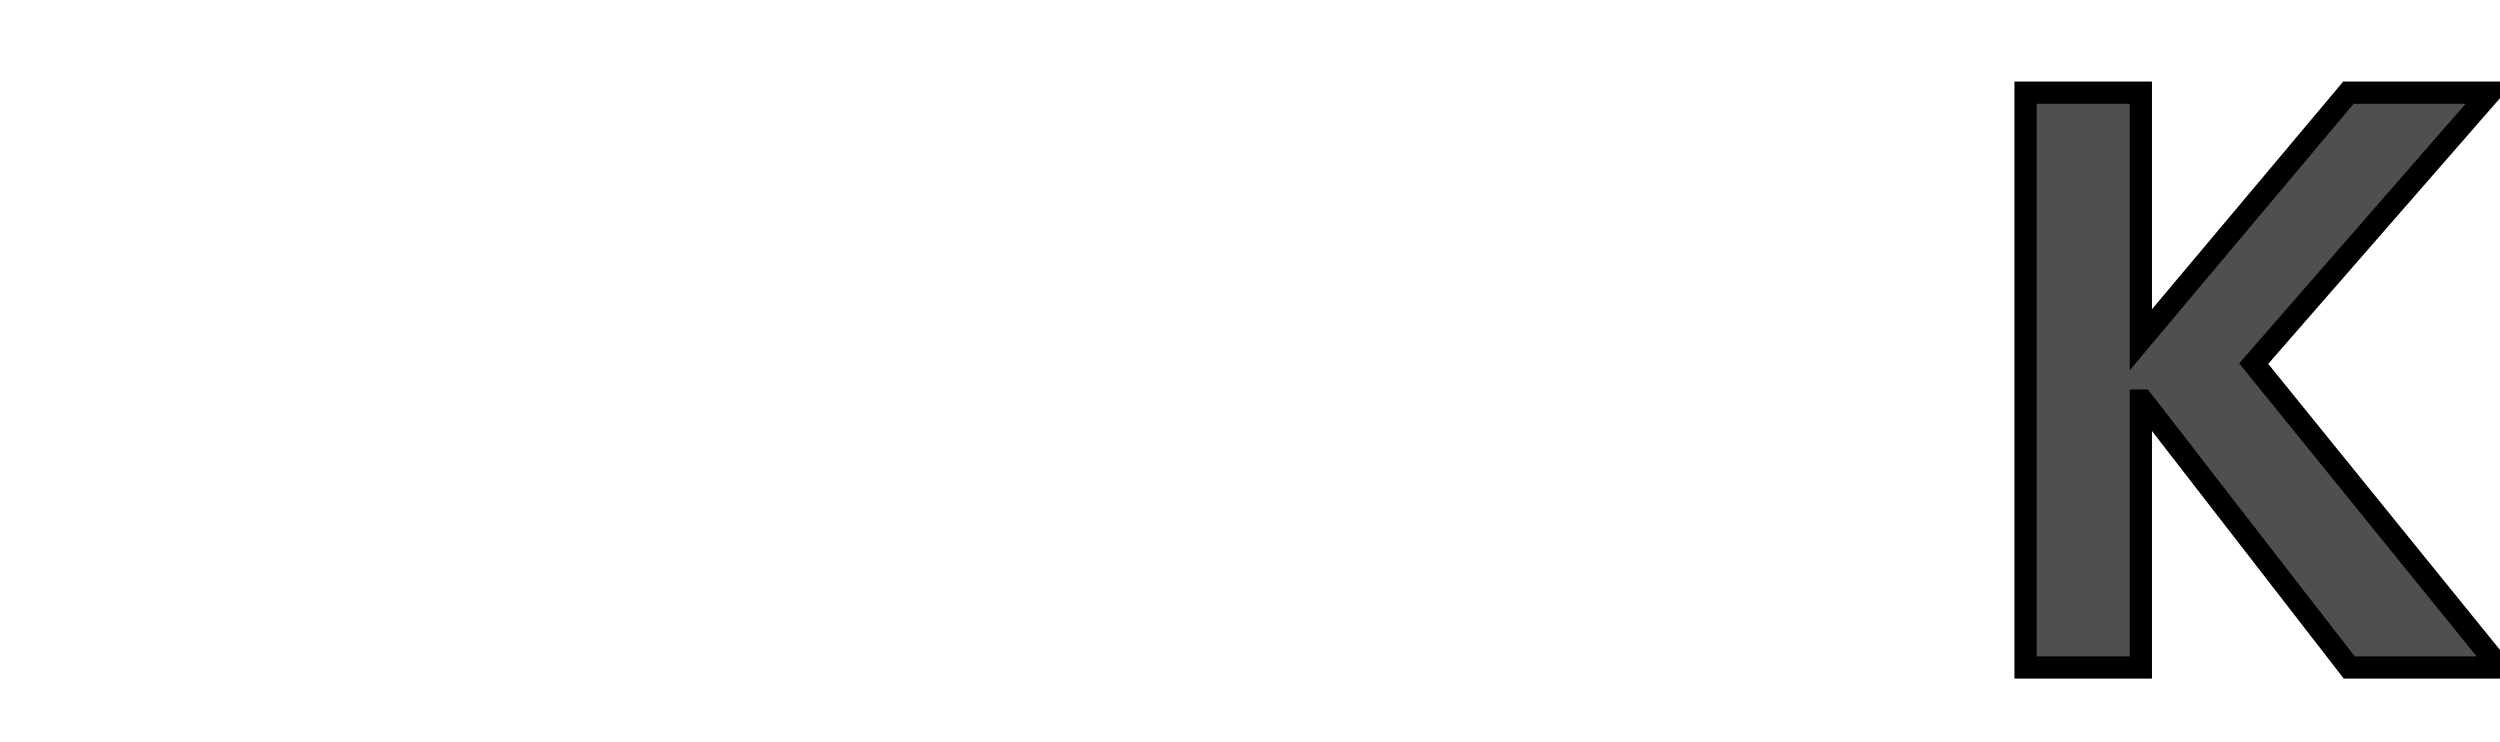 <?xml version="1.0" encoding="iso-8859-1"?><svg height="105" viewBox="0 0 353.985 105" width="353.985" xmlns="http://www.w3.org/2000/svg" xmlns:xlink="http://www.w3.org/1999/xlink">
	
  
	<clipPath id="a">
		
    
		
		
  
	</clipPath>
	
  
	<g fill="#4f4f51">
		
    
		<g clip-path="url(#a)" transform="matrix(3.147 0 0 -3.147 -1384.618 2535.311)">
			
      
			
			
      
			
			
      
			
			
    
		</g>
		
    
		<path animation_id="4" d="m0 0h5.187v12.006h.075l9.301-12.006h6.781l-11.08 13.674 10.635 12.191h-6.373l-9.339-11.117v11.117h-5.187z" stroke="black" transform="matrix(3.147 0 0 -3.147 286.808 94.517)"/>
		
  
	</g>
	

</svg>